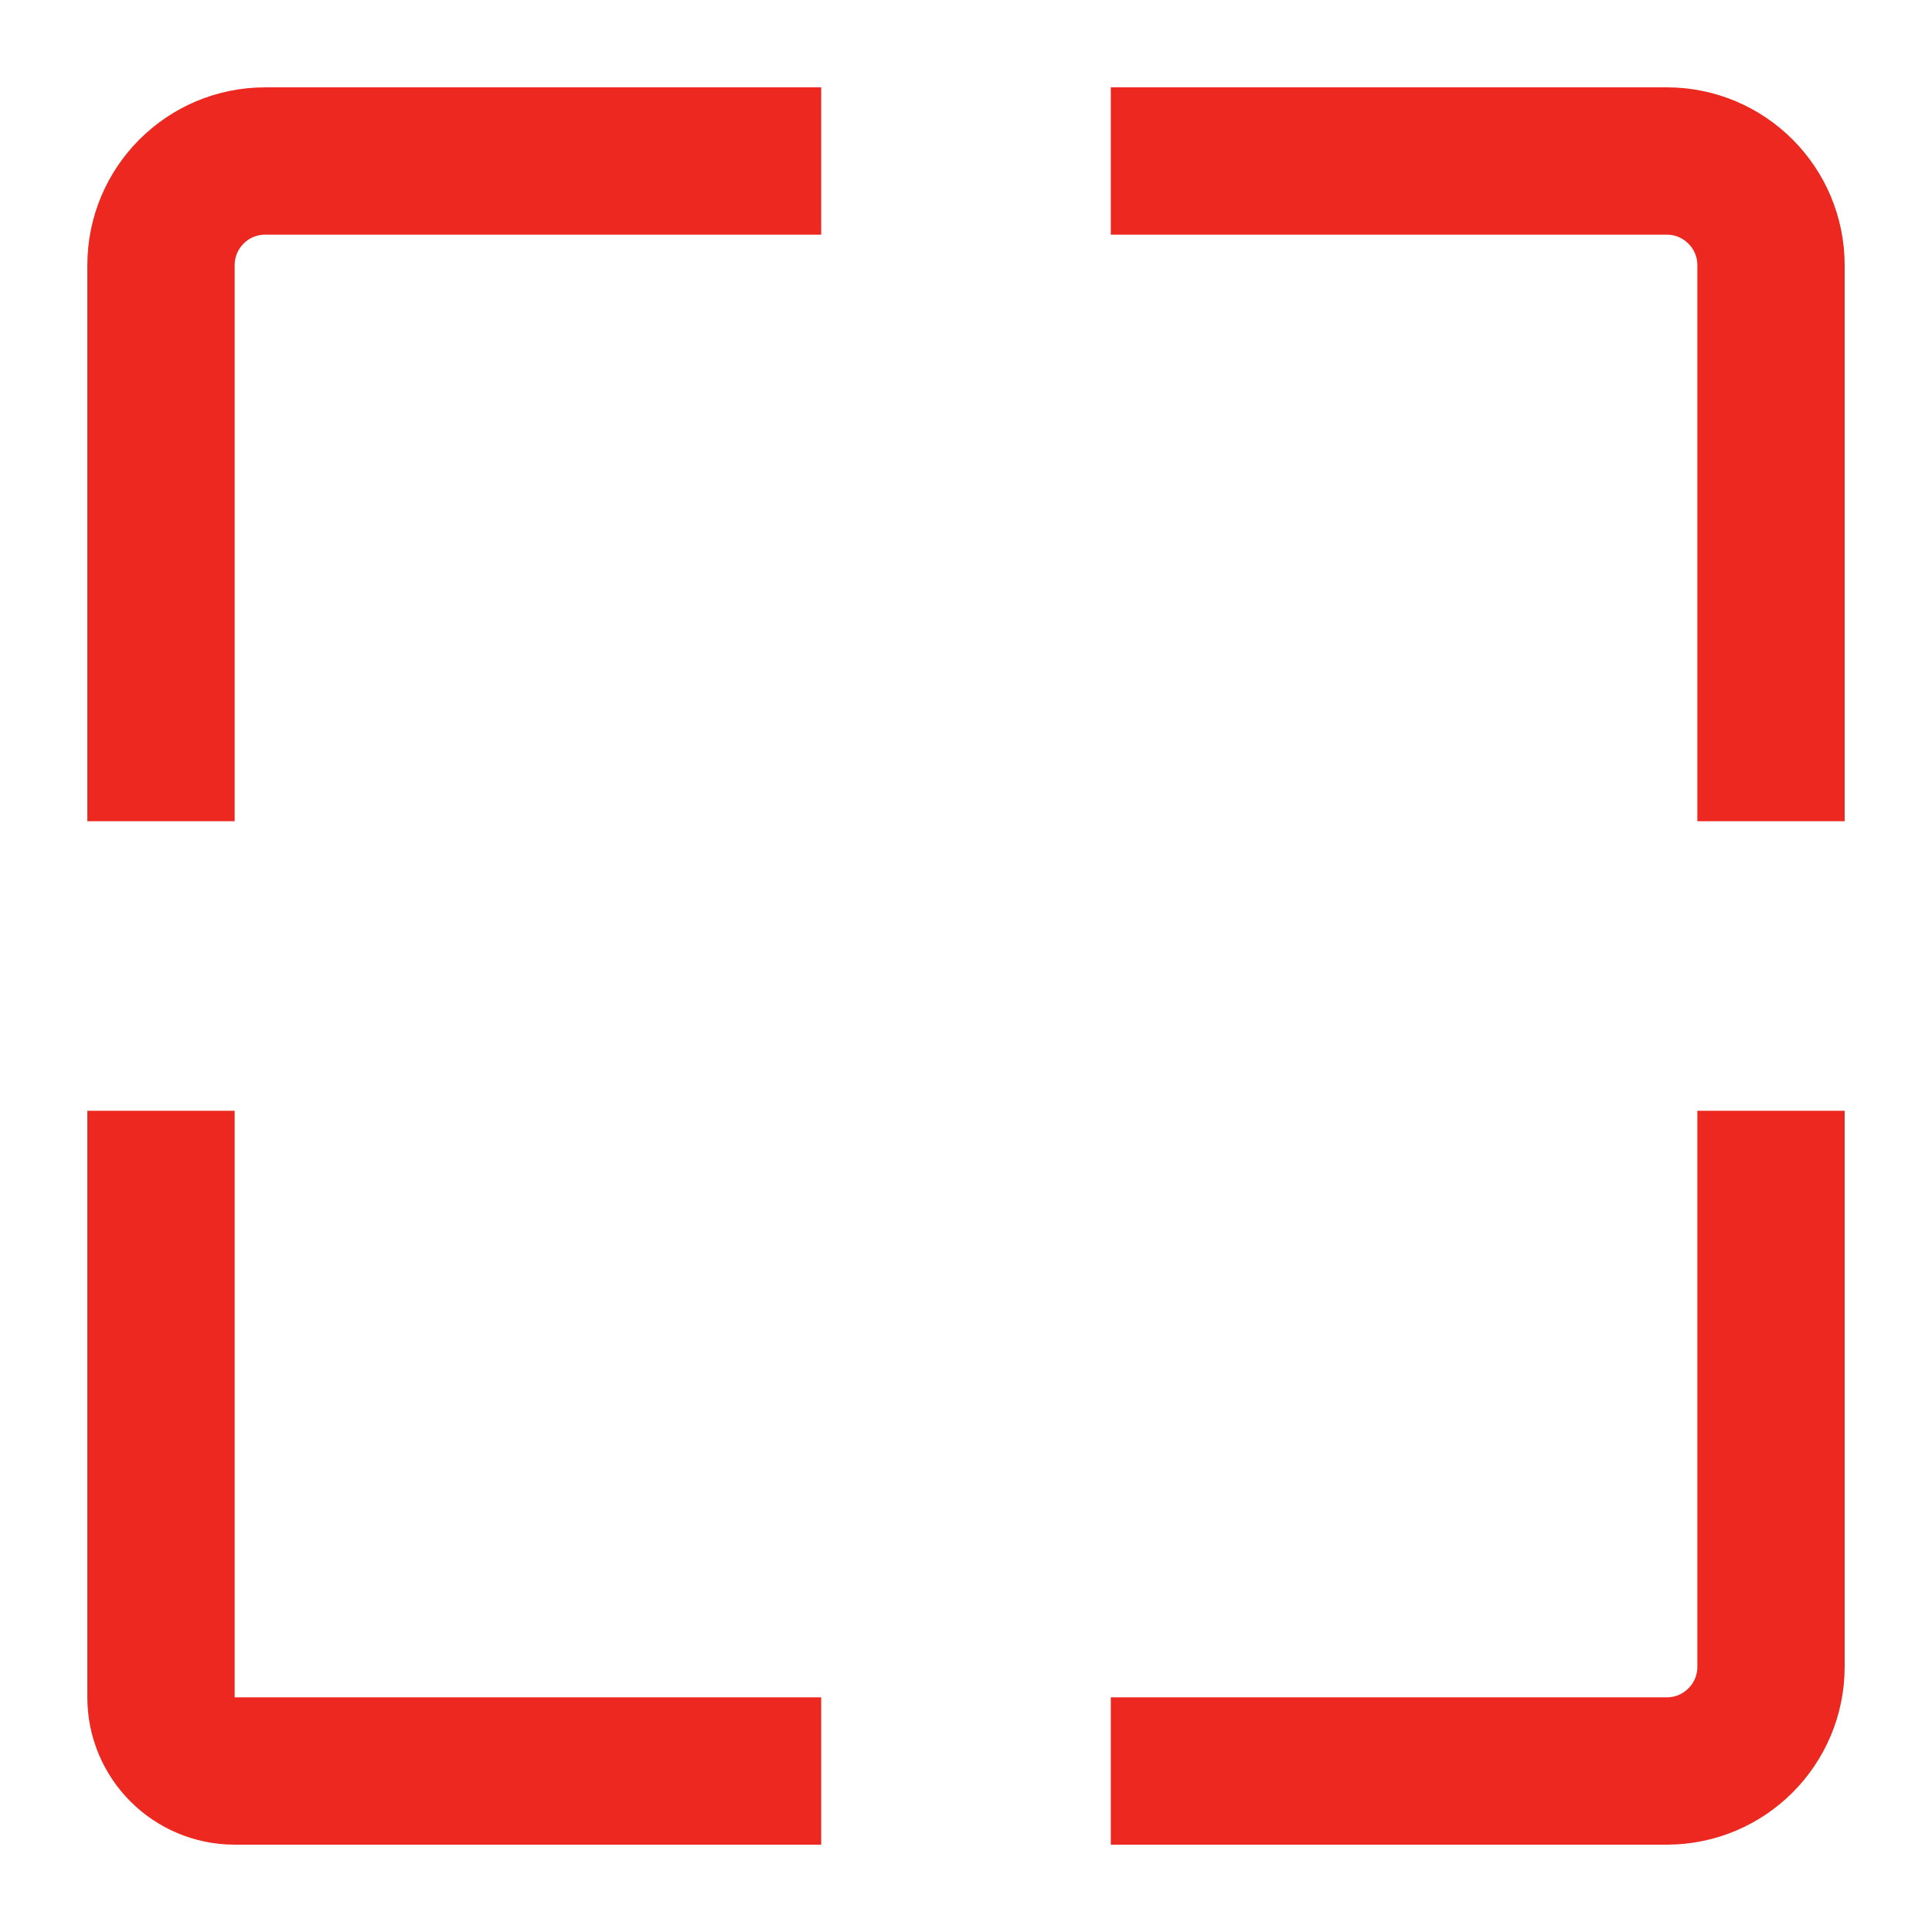 <svg width="36" height="36" viewBox="0 0 36 36" fill="none" xmlns="http://www.w3.org/2000/svg">
<path d="M20.698 3H31.058C32.13 3 33 3.87 33 4.942V15.302M15.302 3H4.942C3.87 3 3 3.87 3 4.942V15.302M3 20.698V31.628C3 32.386 3.615 33 4.373 33H15.302M20.698 33H31.058C32.13 33 33 32.13 33 31.058V20.698" stroke="#EC2820" stroke-width="2.745"/>
</svg>
